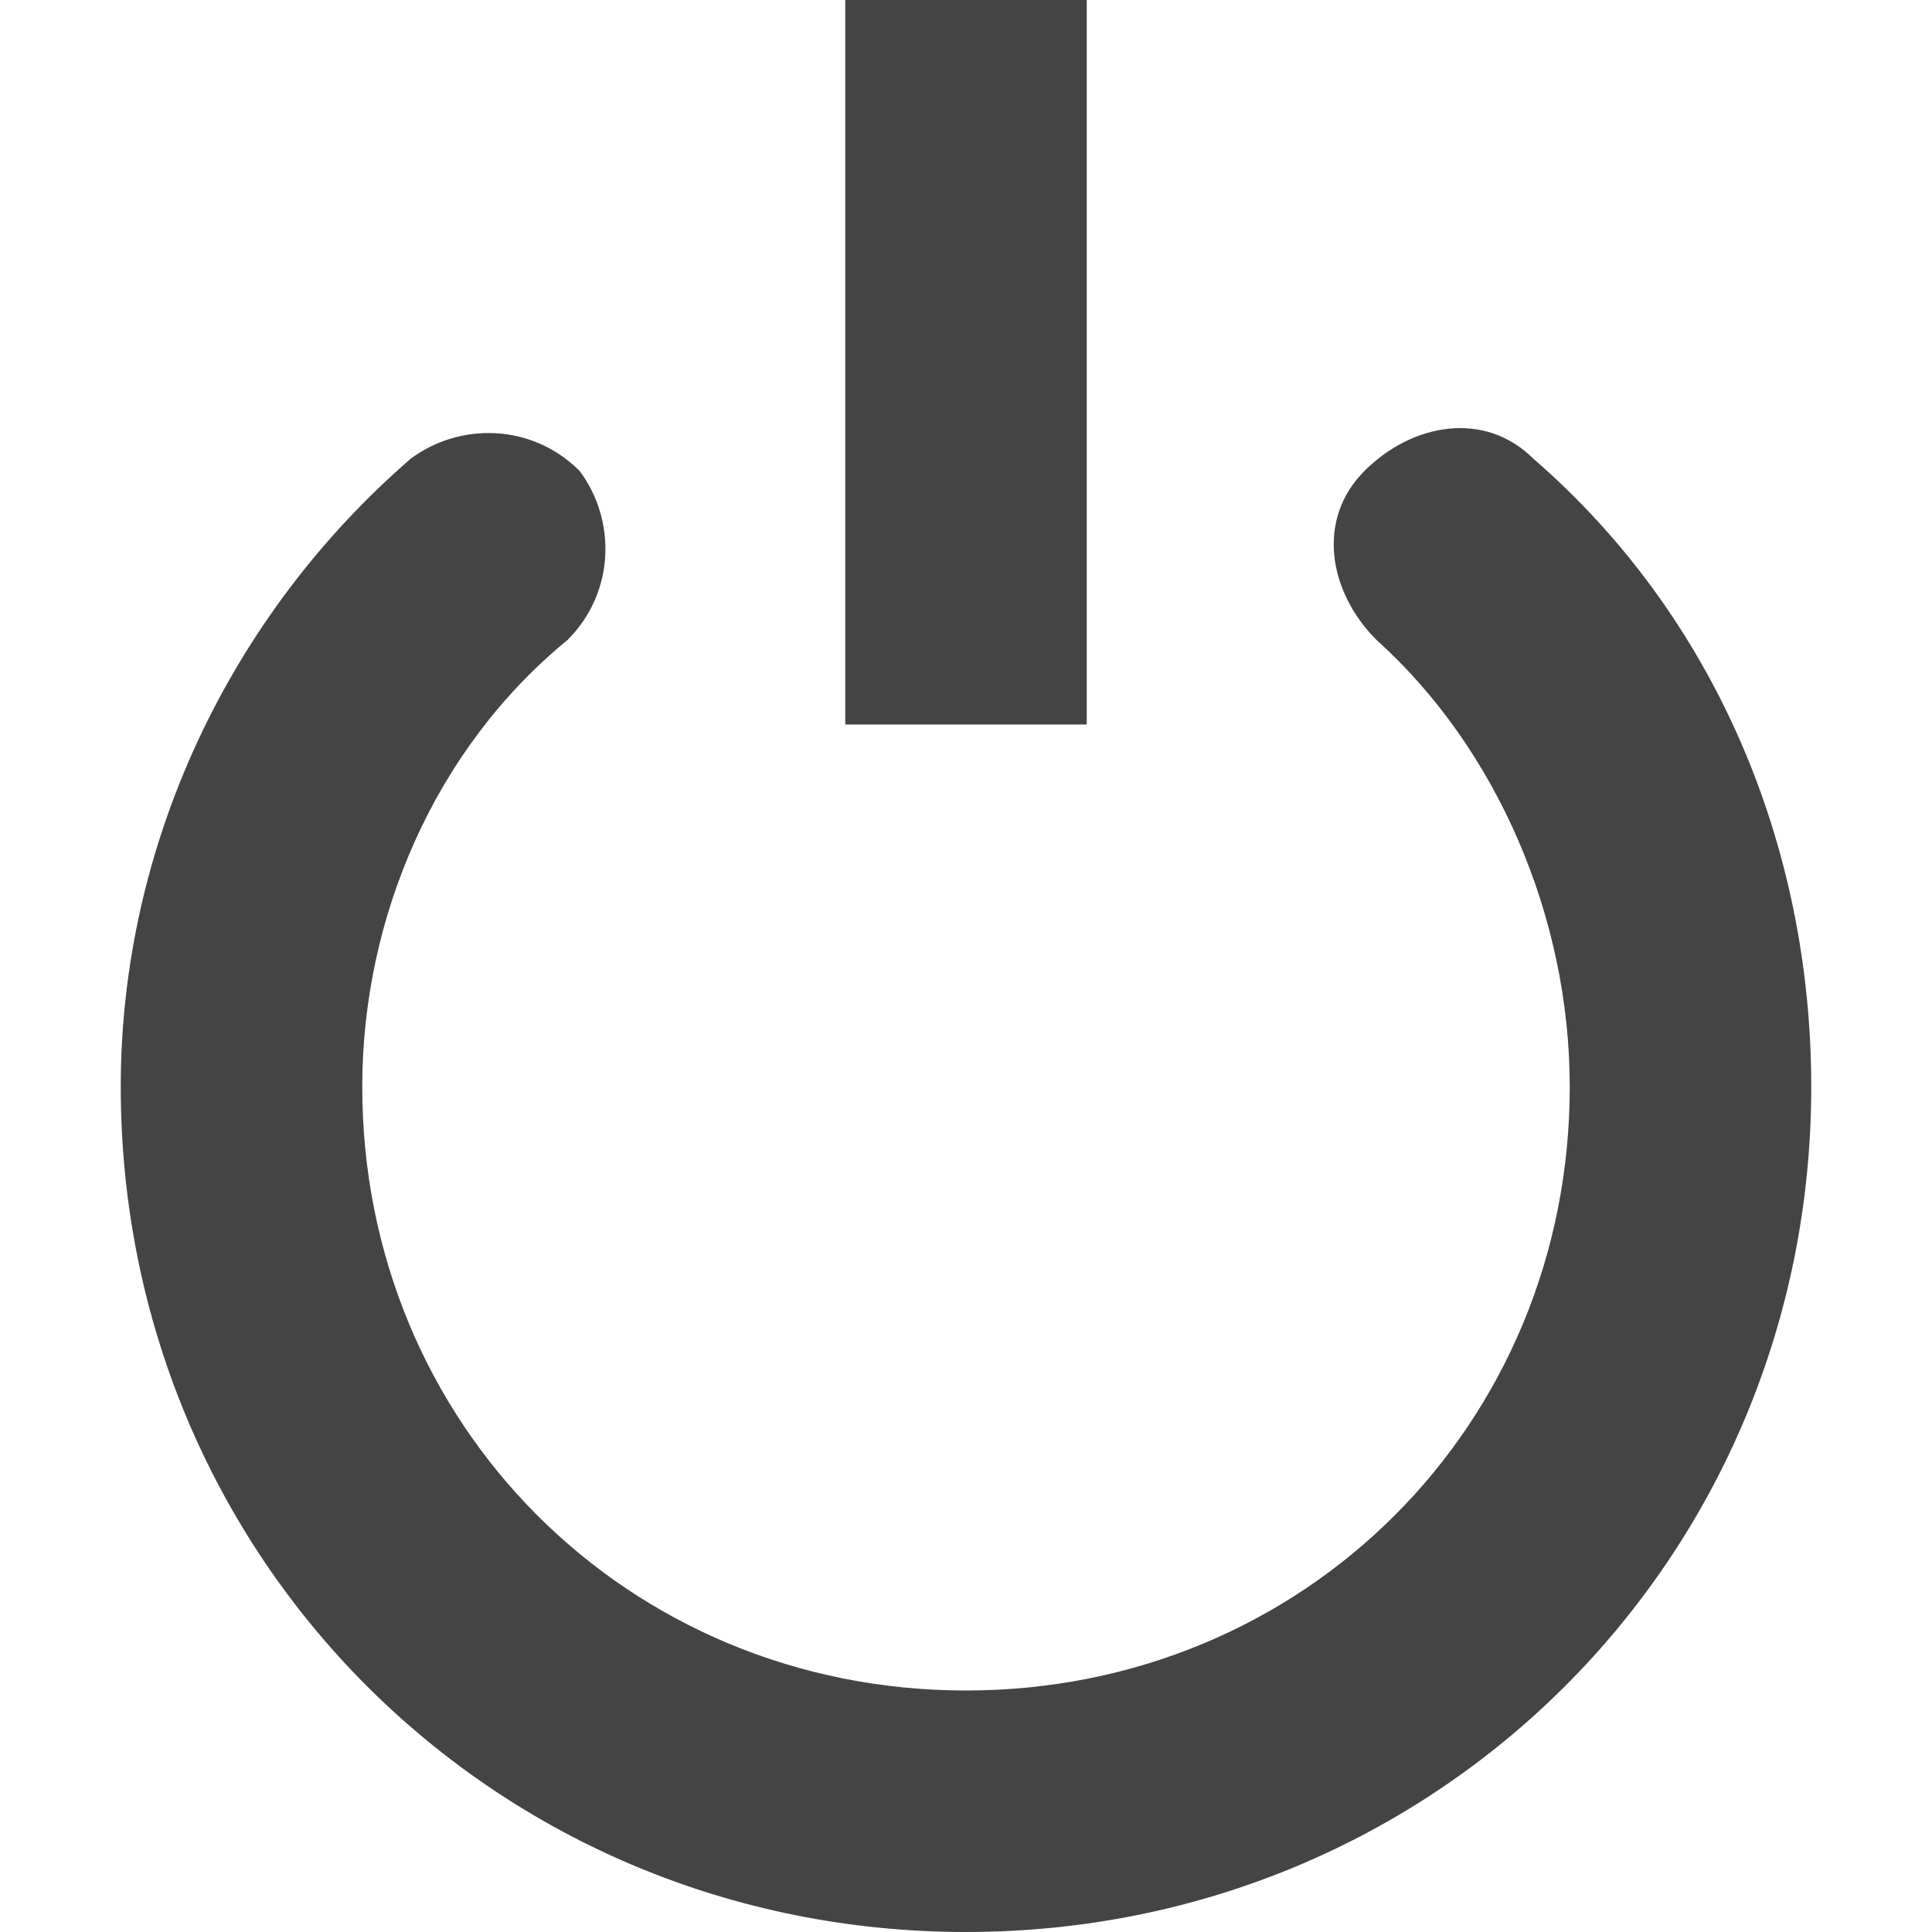 <?xml version="1.0" encoding="utf-8"?>
<!-- Generator: Adobe Illustrator 19.1.0, SVG Export Plug-In . SVG Version: 6.00 Build 0)  -->
<!DOCTYPE svg PUBLIC "-//W3C//DTD SVG 1.1//EN" "http://www.w3.org/Graphics/SVG/1.1/DTD/svg11.dtd">
<svg version="1.1" id="Layer_1" xmlns="http://www.w3.org/2000/svg" xmlns:xlink="http://www.w3.org/1999/xlink" x="0px" y="0px"
	 width="16px" height="16px" viewBox="0 0 16 16" enable-background="new 0 0 16 16" xml:space="preserve">
<rect data-color="color-2" x="7" fill="#444444" width="2" height="6"/>
<path fill="#444444" d="M12.7,3.8c-0.4-0.4-1-0.3-1.4,0.1c-0.4,0.4-0.3,1,0.1,1.4C12.4,6.2,13,7.6,13,9c0,2.8-2.2,5-5,5s-5-2.2-5-5
	c0-1.4,0.6-2.8,1.7-3.7c0.4-0.4,0.4-1,0.1-1.4c-0.4-0.4-1-0.4-1.4-0.1C1.9,5.1,1,7,1,9c0,3.9,3.1,7,7,7s7-3.1,7-7
	C15,7,14.2,5.1,12.7,3.8z"/>
</svg>
